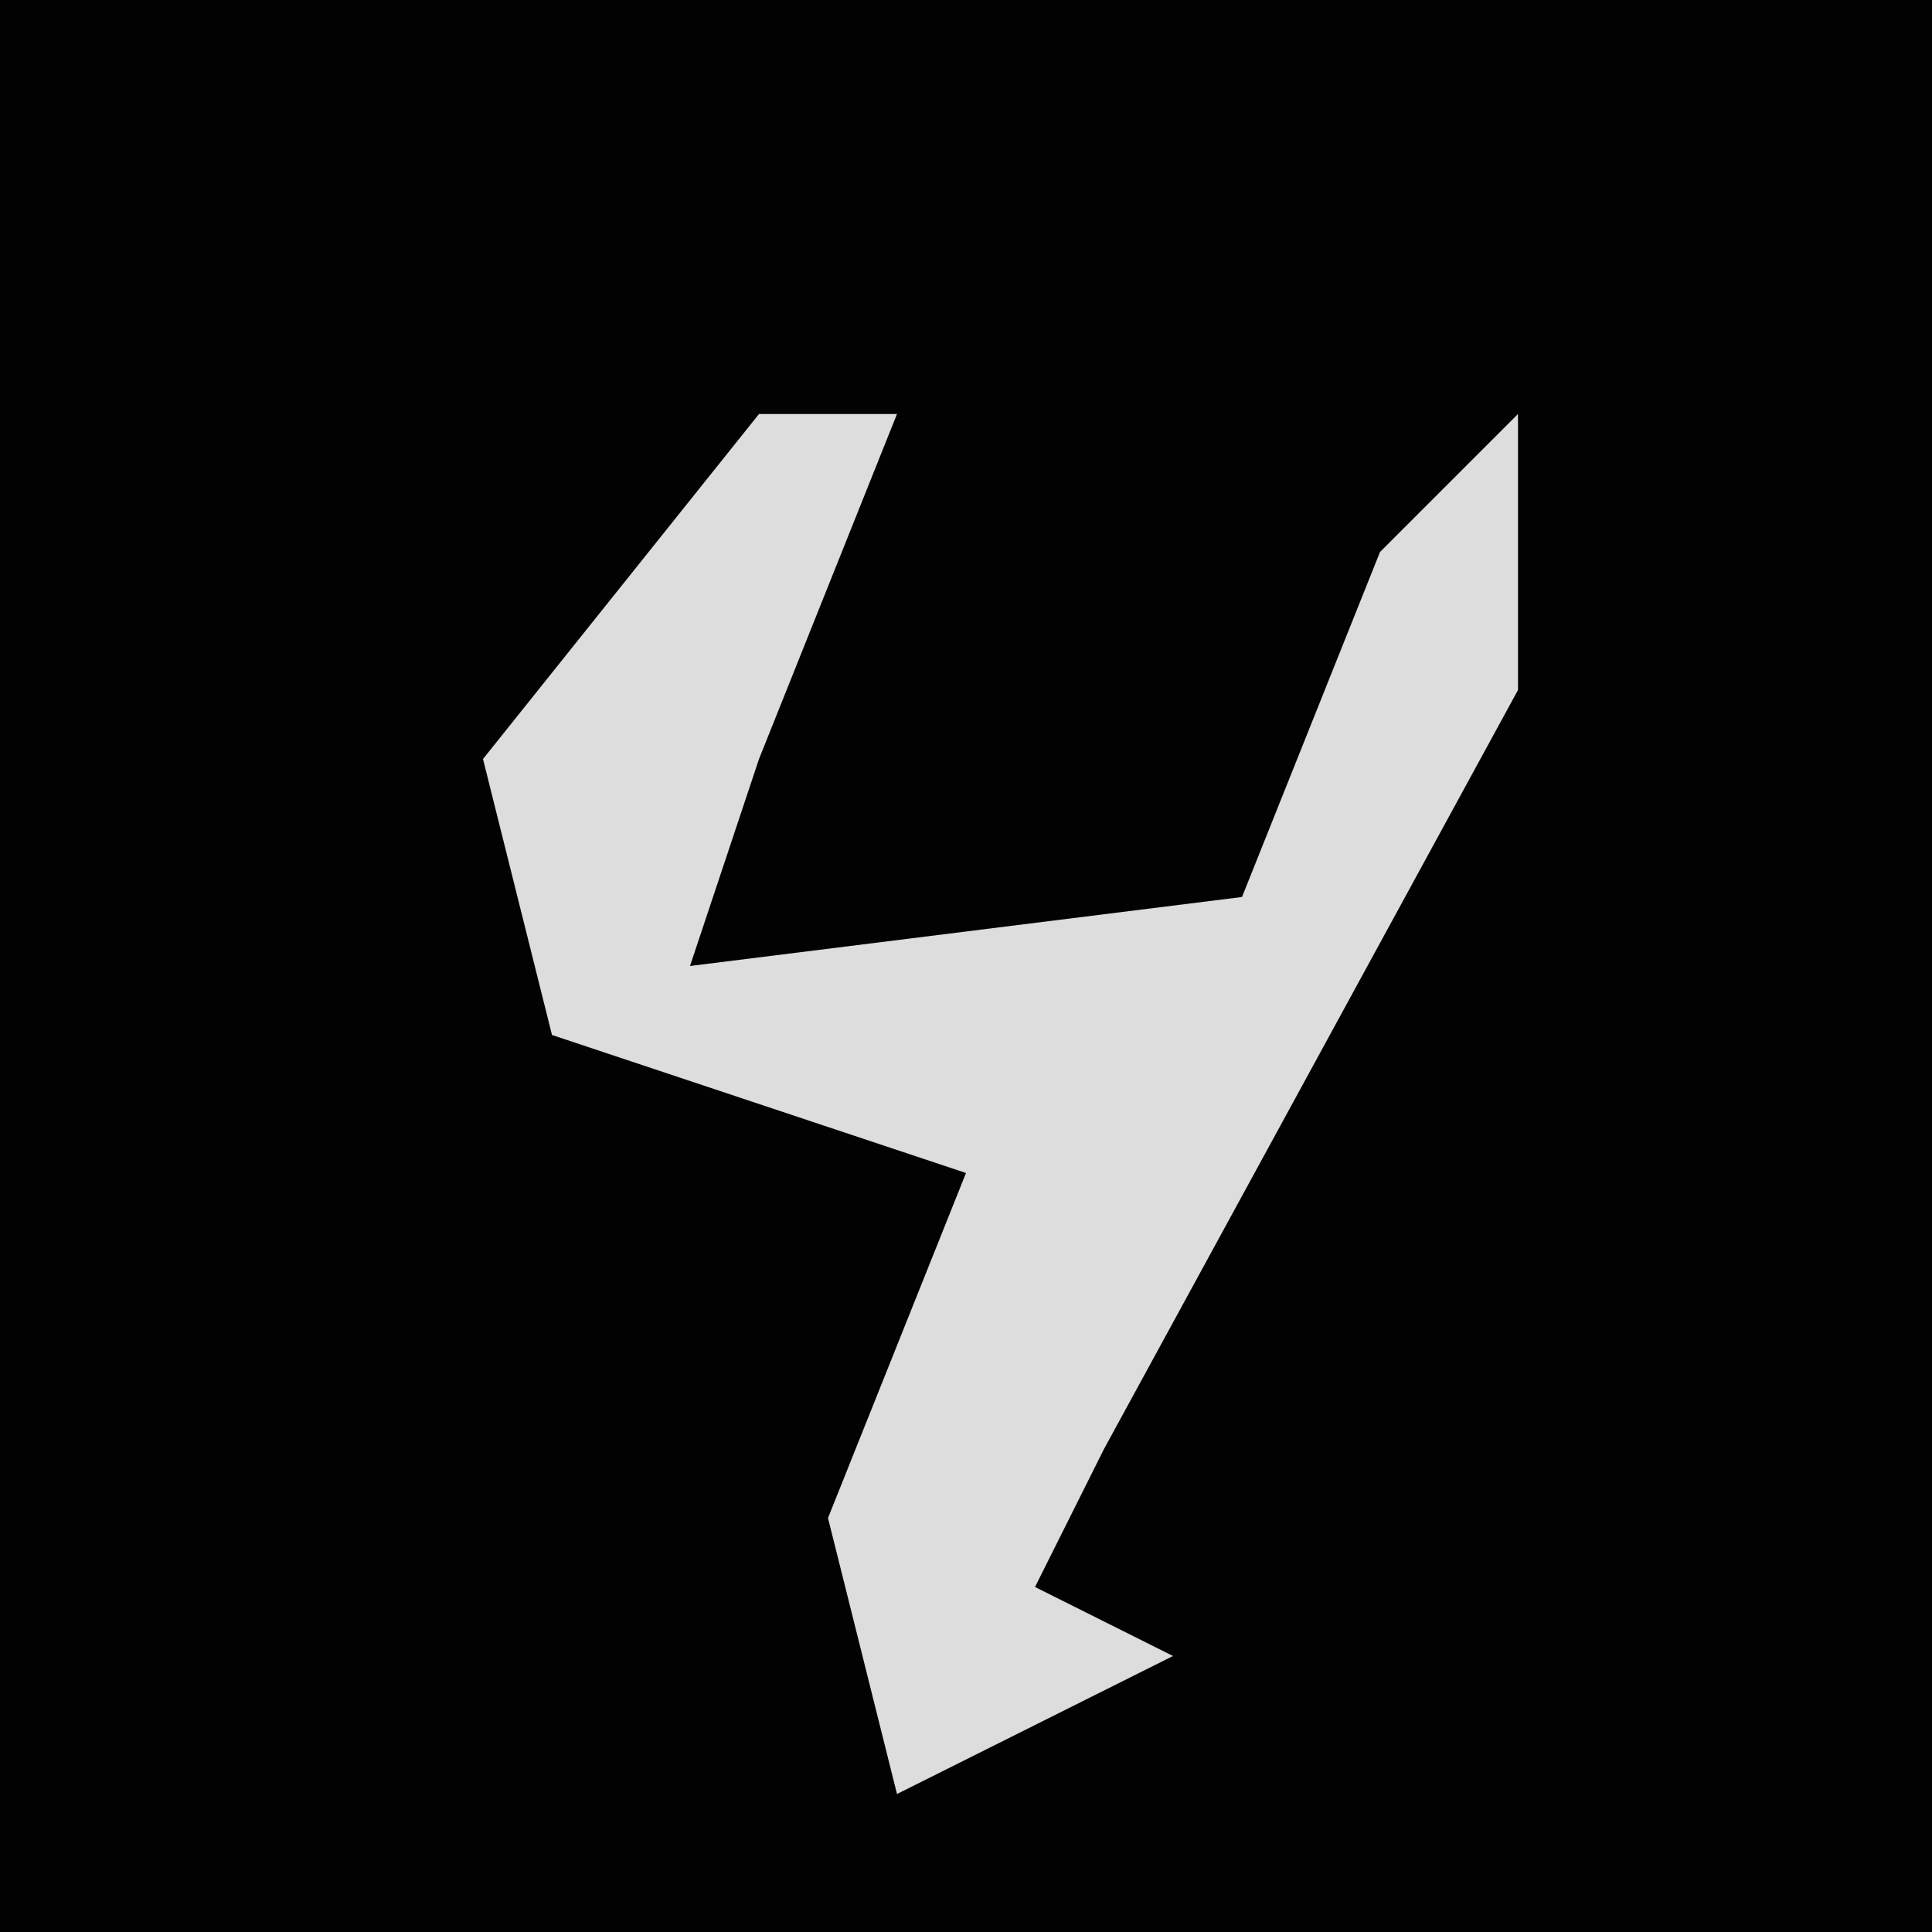 <?xml version="1.0" encoding="UTF-8"?>
<svg version="1.1" xmlns="http://www.w3.org/2000/svg" width="28" height="28">
<path d="M0,0 L28,0 L28,28 L0,28 Z " fill="#020202" transform="translate(0,0)"/>
<path d="M0,0 L2,0 L0,5 L-1,8 L7,7 L9,2 L11,0 L11,4 L5,15 L4,17 L6,18 L2,20 L1,16 L3,11 L-3,9 L-4,5 Z " fill="#DDDDDD" transform="translate(11,6)"/>
</svg>
